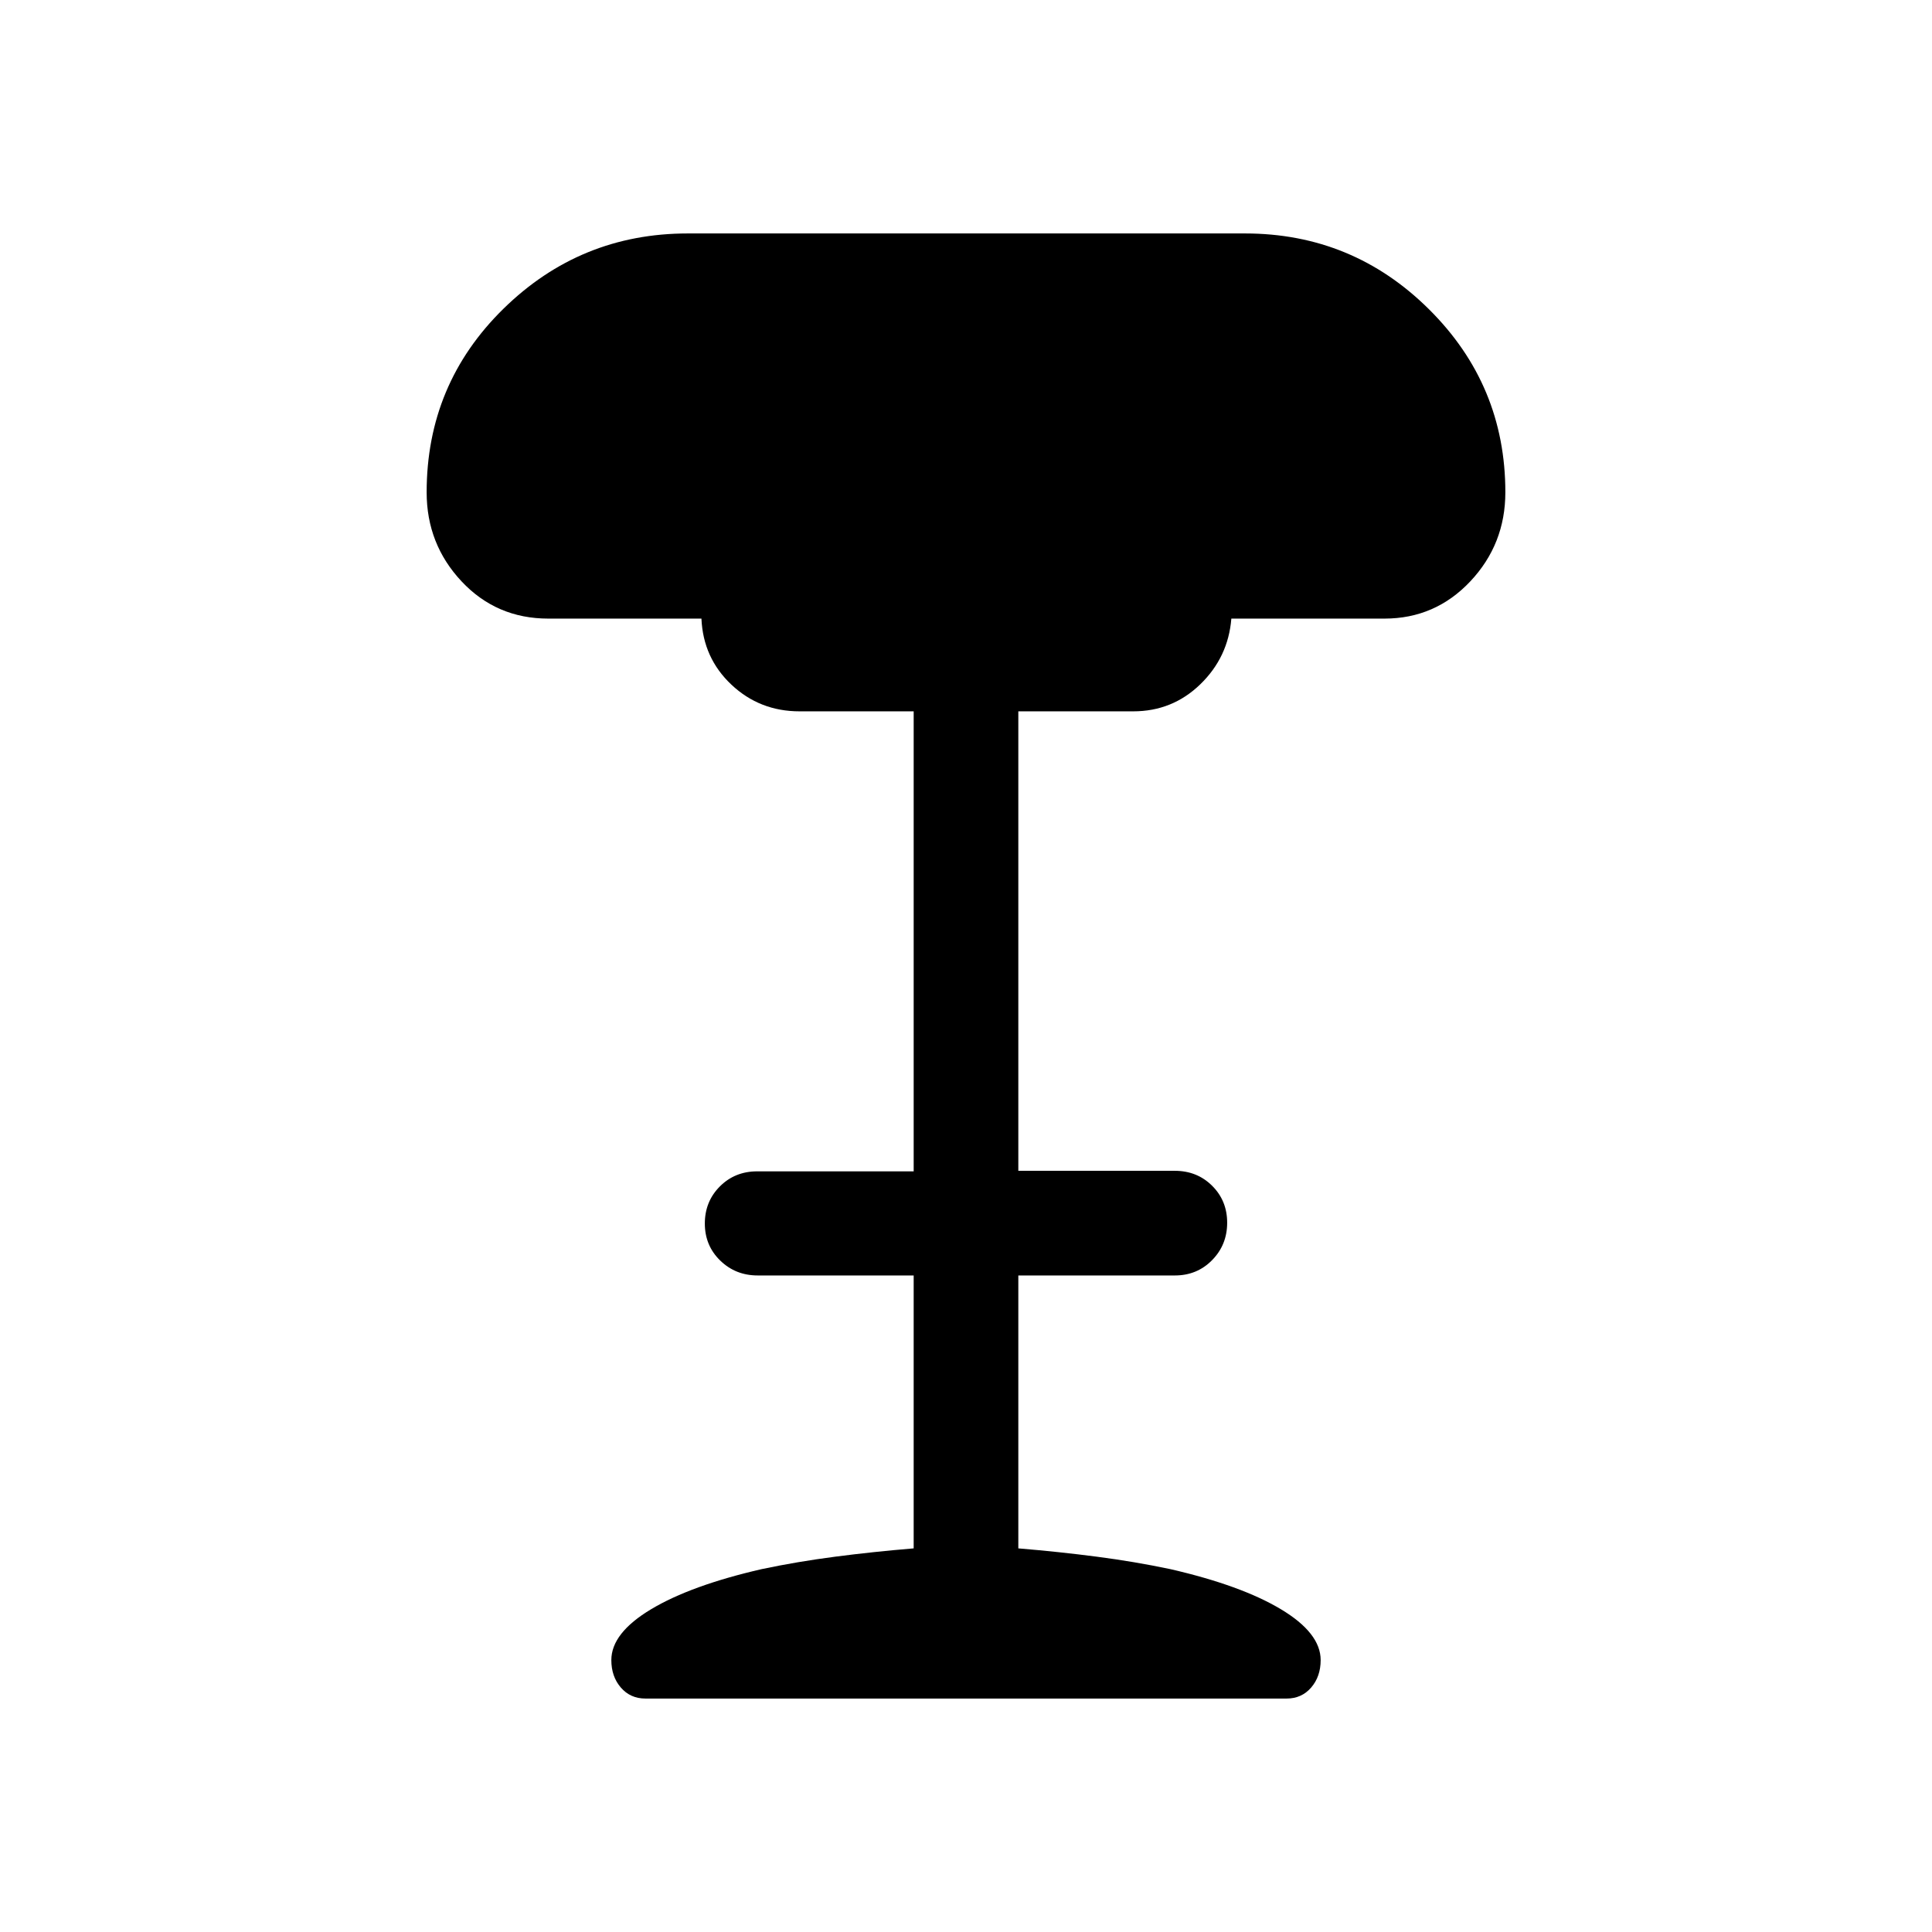 <svg xmlns="http://www.w3.org/2000/svg" height="20" viewBox="0 -960 960 960" width="20"><path d="M320.72-116q-7.51 0-12.23-5.47-4.72-5.47-4.72-13.65 0-13.42 19.77-25.27 19.77-11.84 54.92-19.92 17.86-3.76 36.61-6.19 18.74-2.44 38.93-4.12v-135.61h-77.52q-11 0-18.62-7.42-7.63-7.42-7.63-18.38 0-10.97 7.48-18.45 7.47-7.48 18.52-7.48H454v-228.58h-56.69q-19.77 0-33.85-13.23-14.07-13.23-14.92-32.85h-76.08q-25.77 0-43.11-18.5Q212-689.62 212-715.38q0-53.79 38.16-91.2Q288.31-844 341.77-844h276.84q53.47 0 91.43 37.66Q748-768.68 748-715.38q0 25.76-17.42 44.26-17.43 18.5-42.66 18.5h-76.07q-1.55 19.19-15.42 32.63-13.86 13.45-33.35 13.45H506v228.31h77.77q11.05 0 18.52 7.42 7.48 7.42 7.48 18.38 0 10.97-7.48 18.58-7.47 7.62-18.52 7.62H506v135.61q20.19 1.68 38.93 4.12 18.74 2.43 36.61 6.19 35.15 8.08 54.92 19.92 19.77 11.85 19.77 25.27 0 8.18-4.72 13.65-4.72 5.47-12.23 5.47H320.72Z"/></svg>